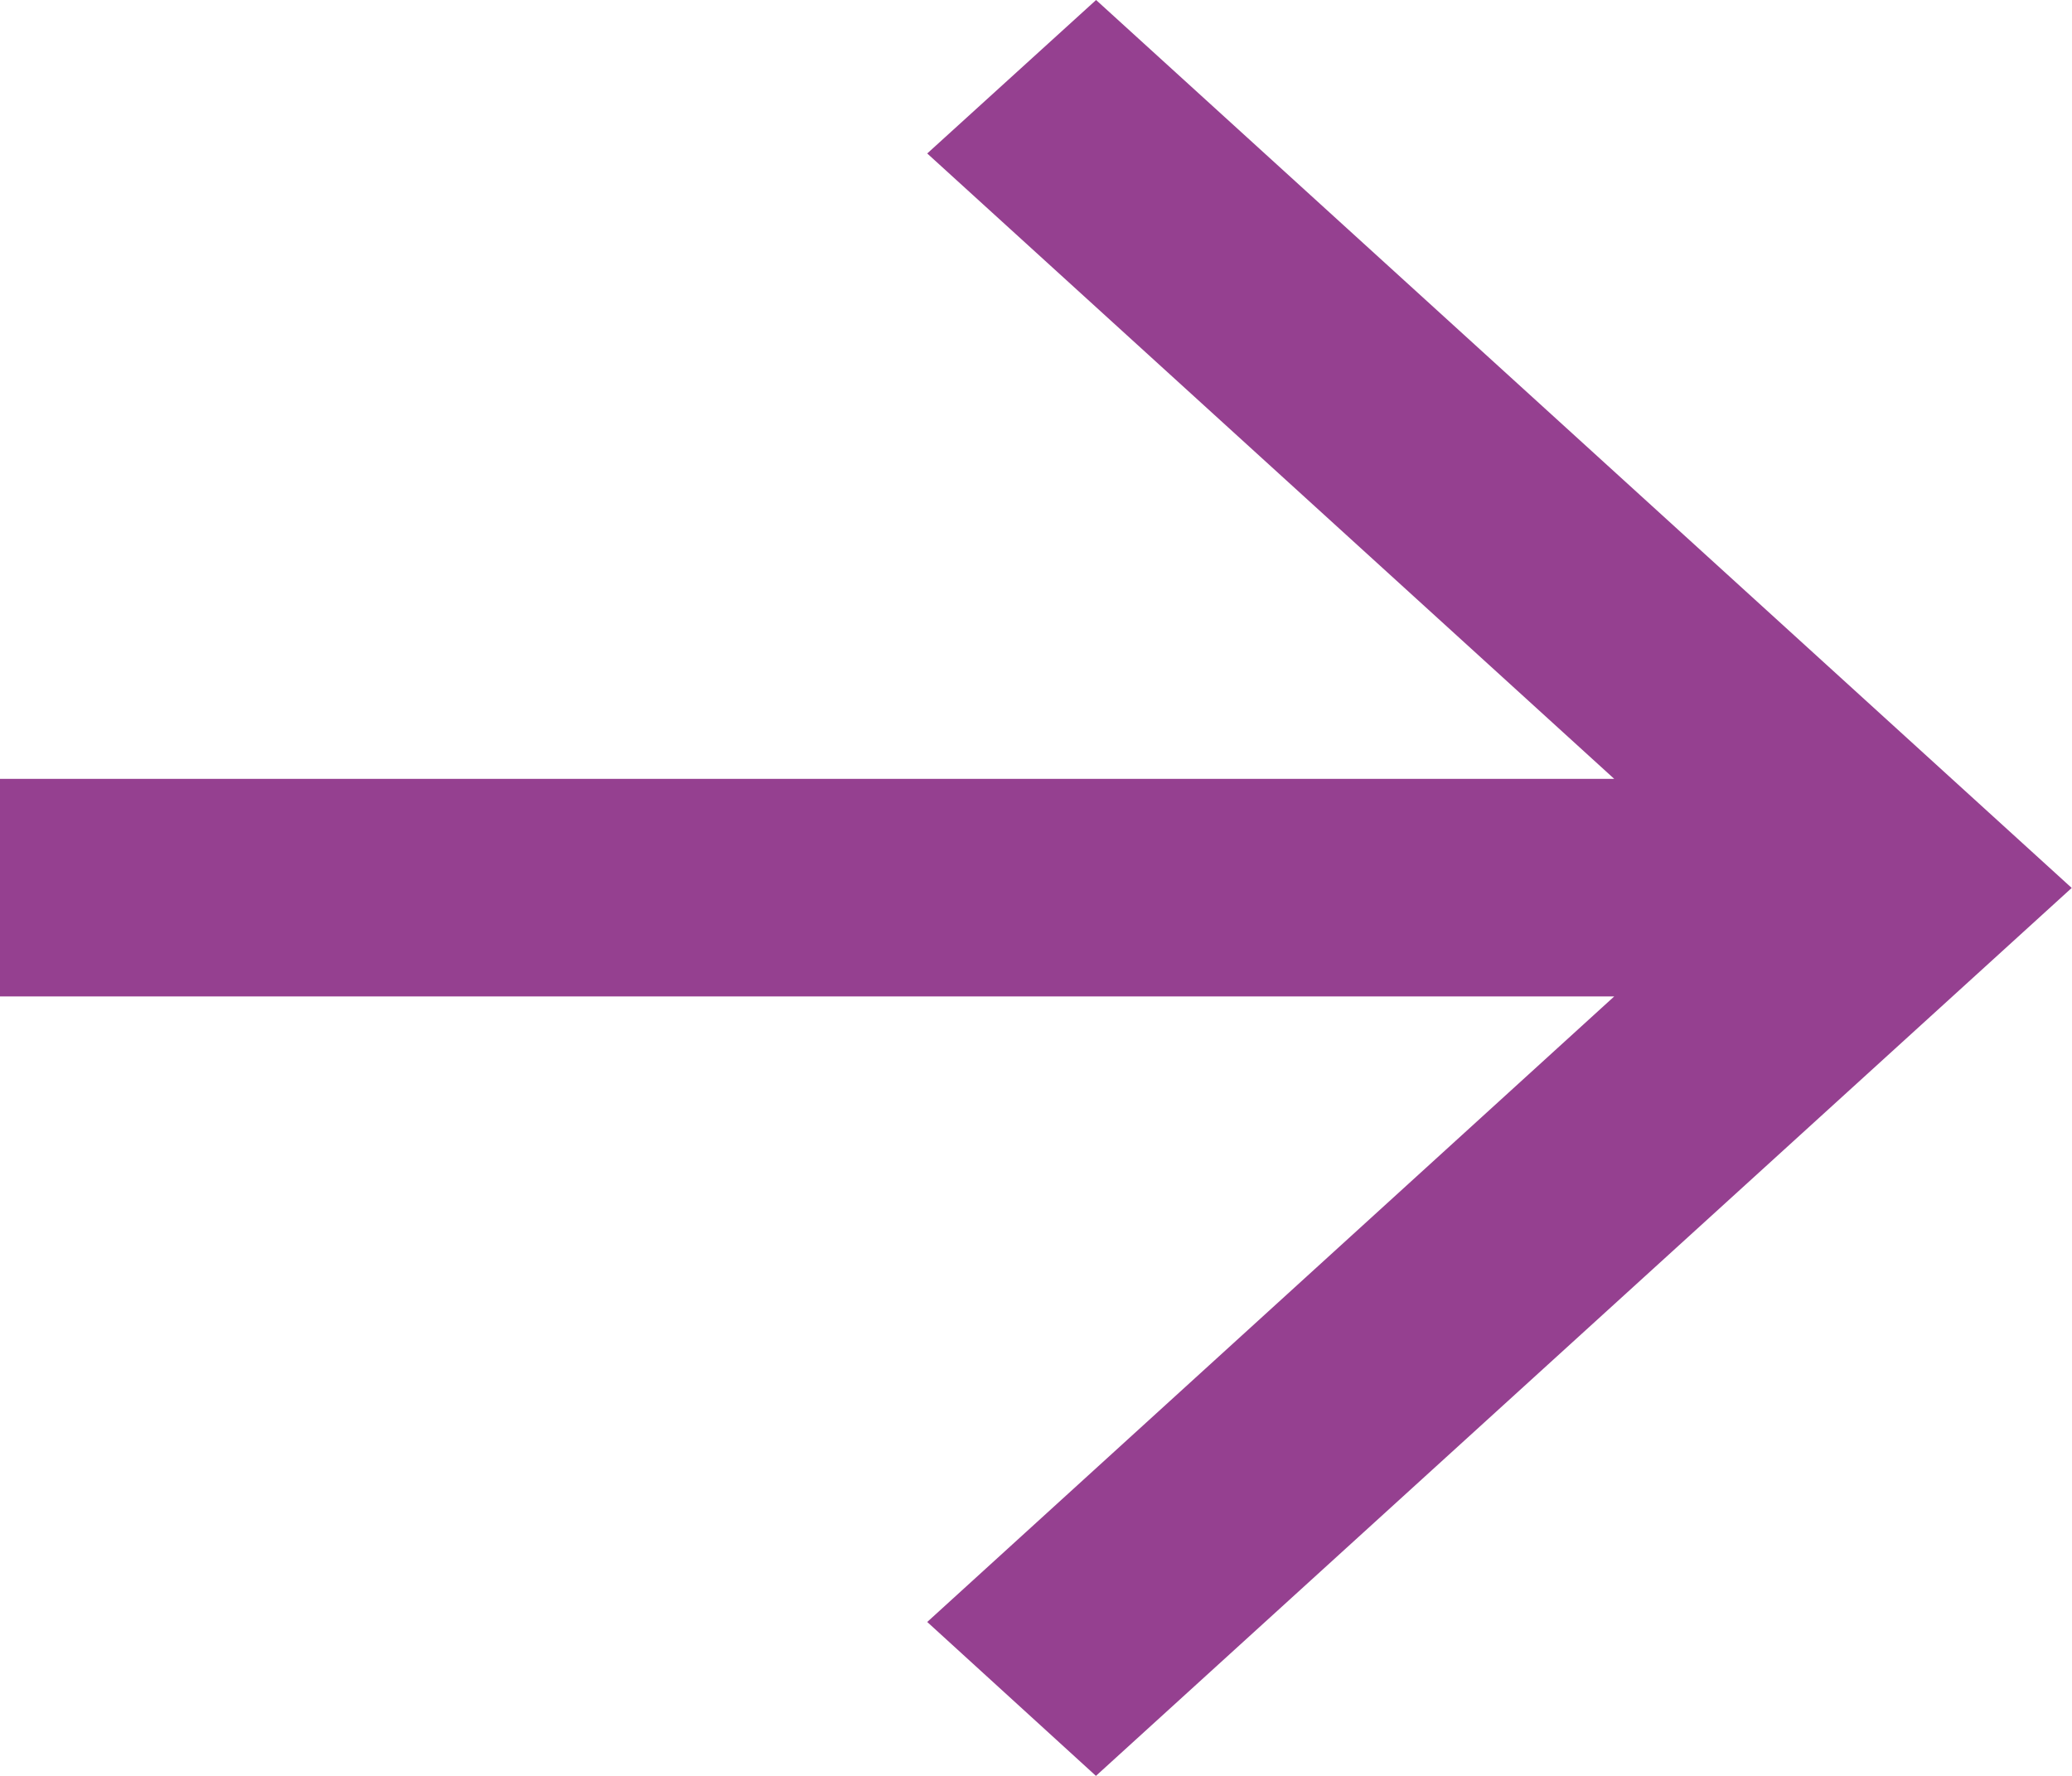 <svg xmlns="http://www.w3.org/2000/svg" width="14" height="12" viewBox="0 0 14 12"><g><g><path fill="#954090" d="M7.406 0L6.265 1.037l4.642 4.226H-.003v1.47h10.91L6.265 10.96 7.405 12l6.593-6z"/></g></g></svg>